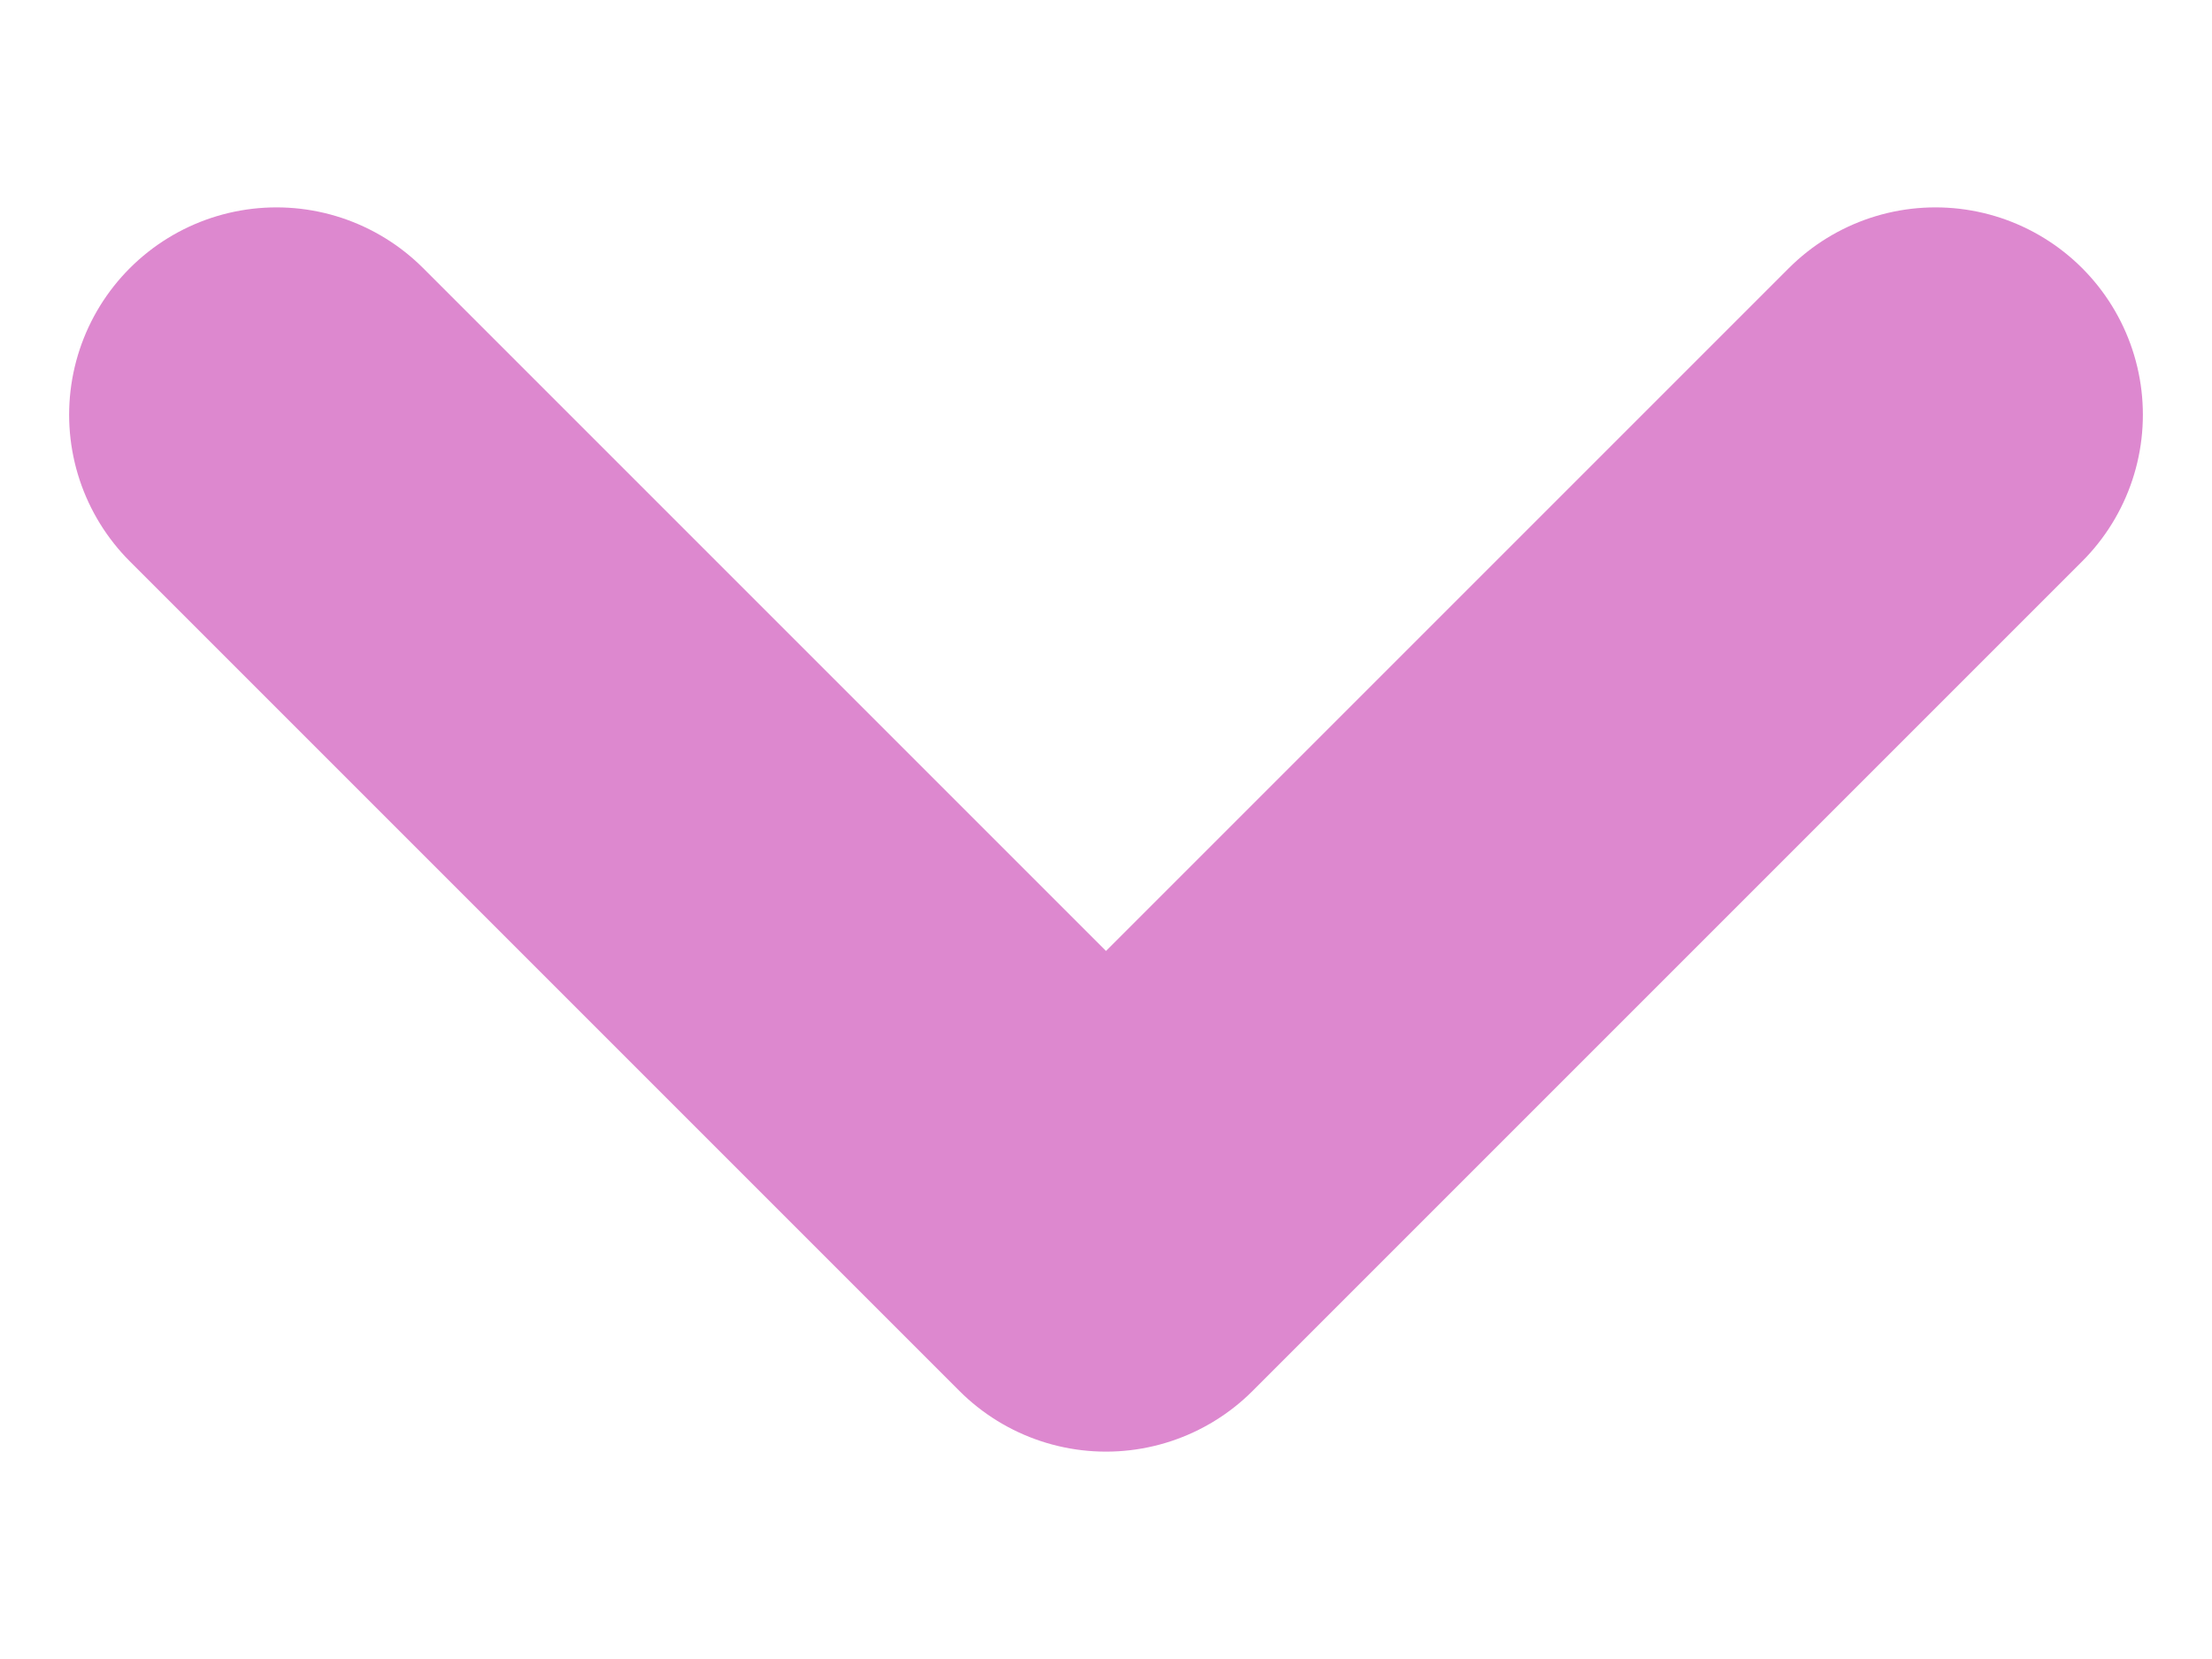 <svg width="8" height="6" viewBox="0 0 8 6" fill="none" xmlns="http://www.w3.org/2000/svg">
<path d="M1 1.5L4 4.5L7 1.5" stroke="#DD88CF" stroke-width="1.5" stroke-linecap="round" stroke-linejoin="round"/>
</svg>
